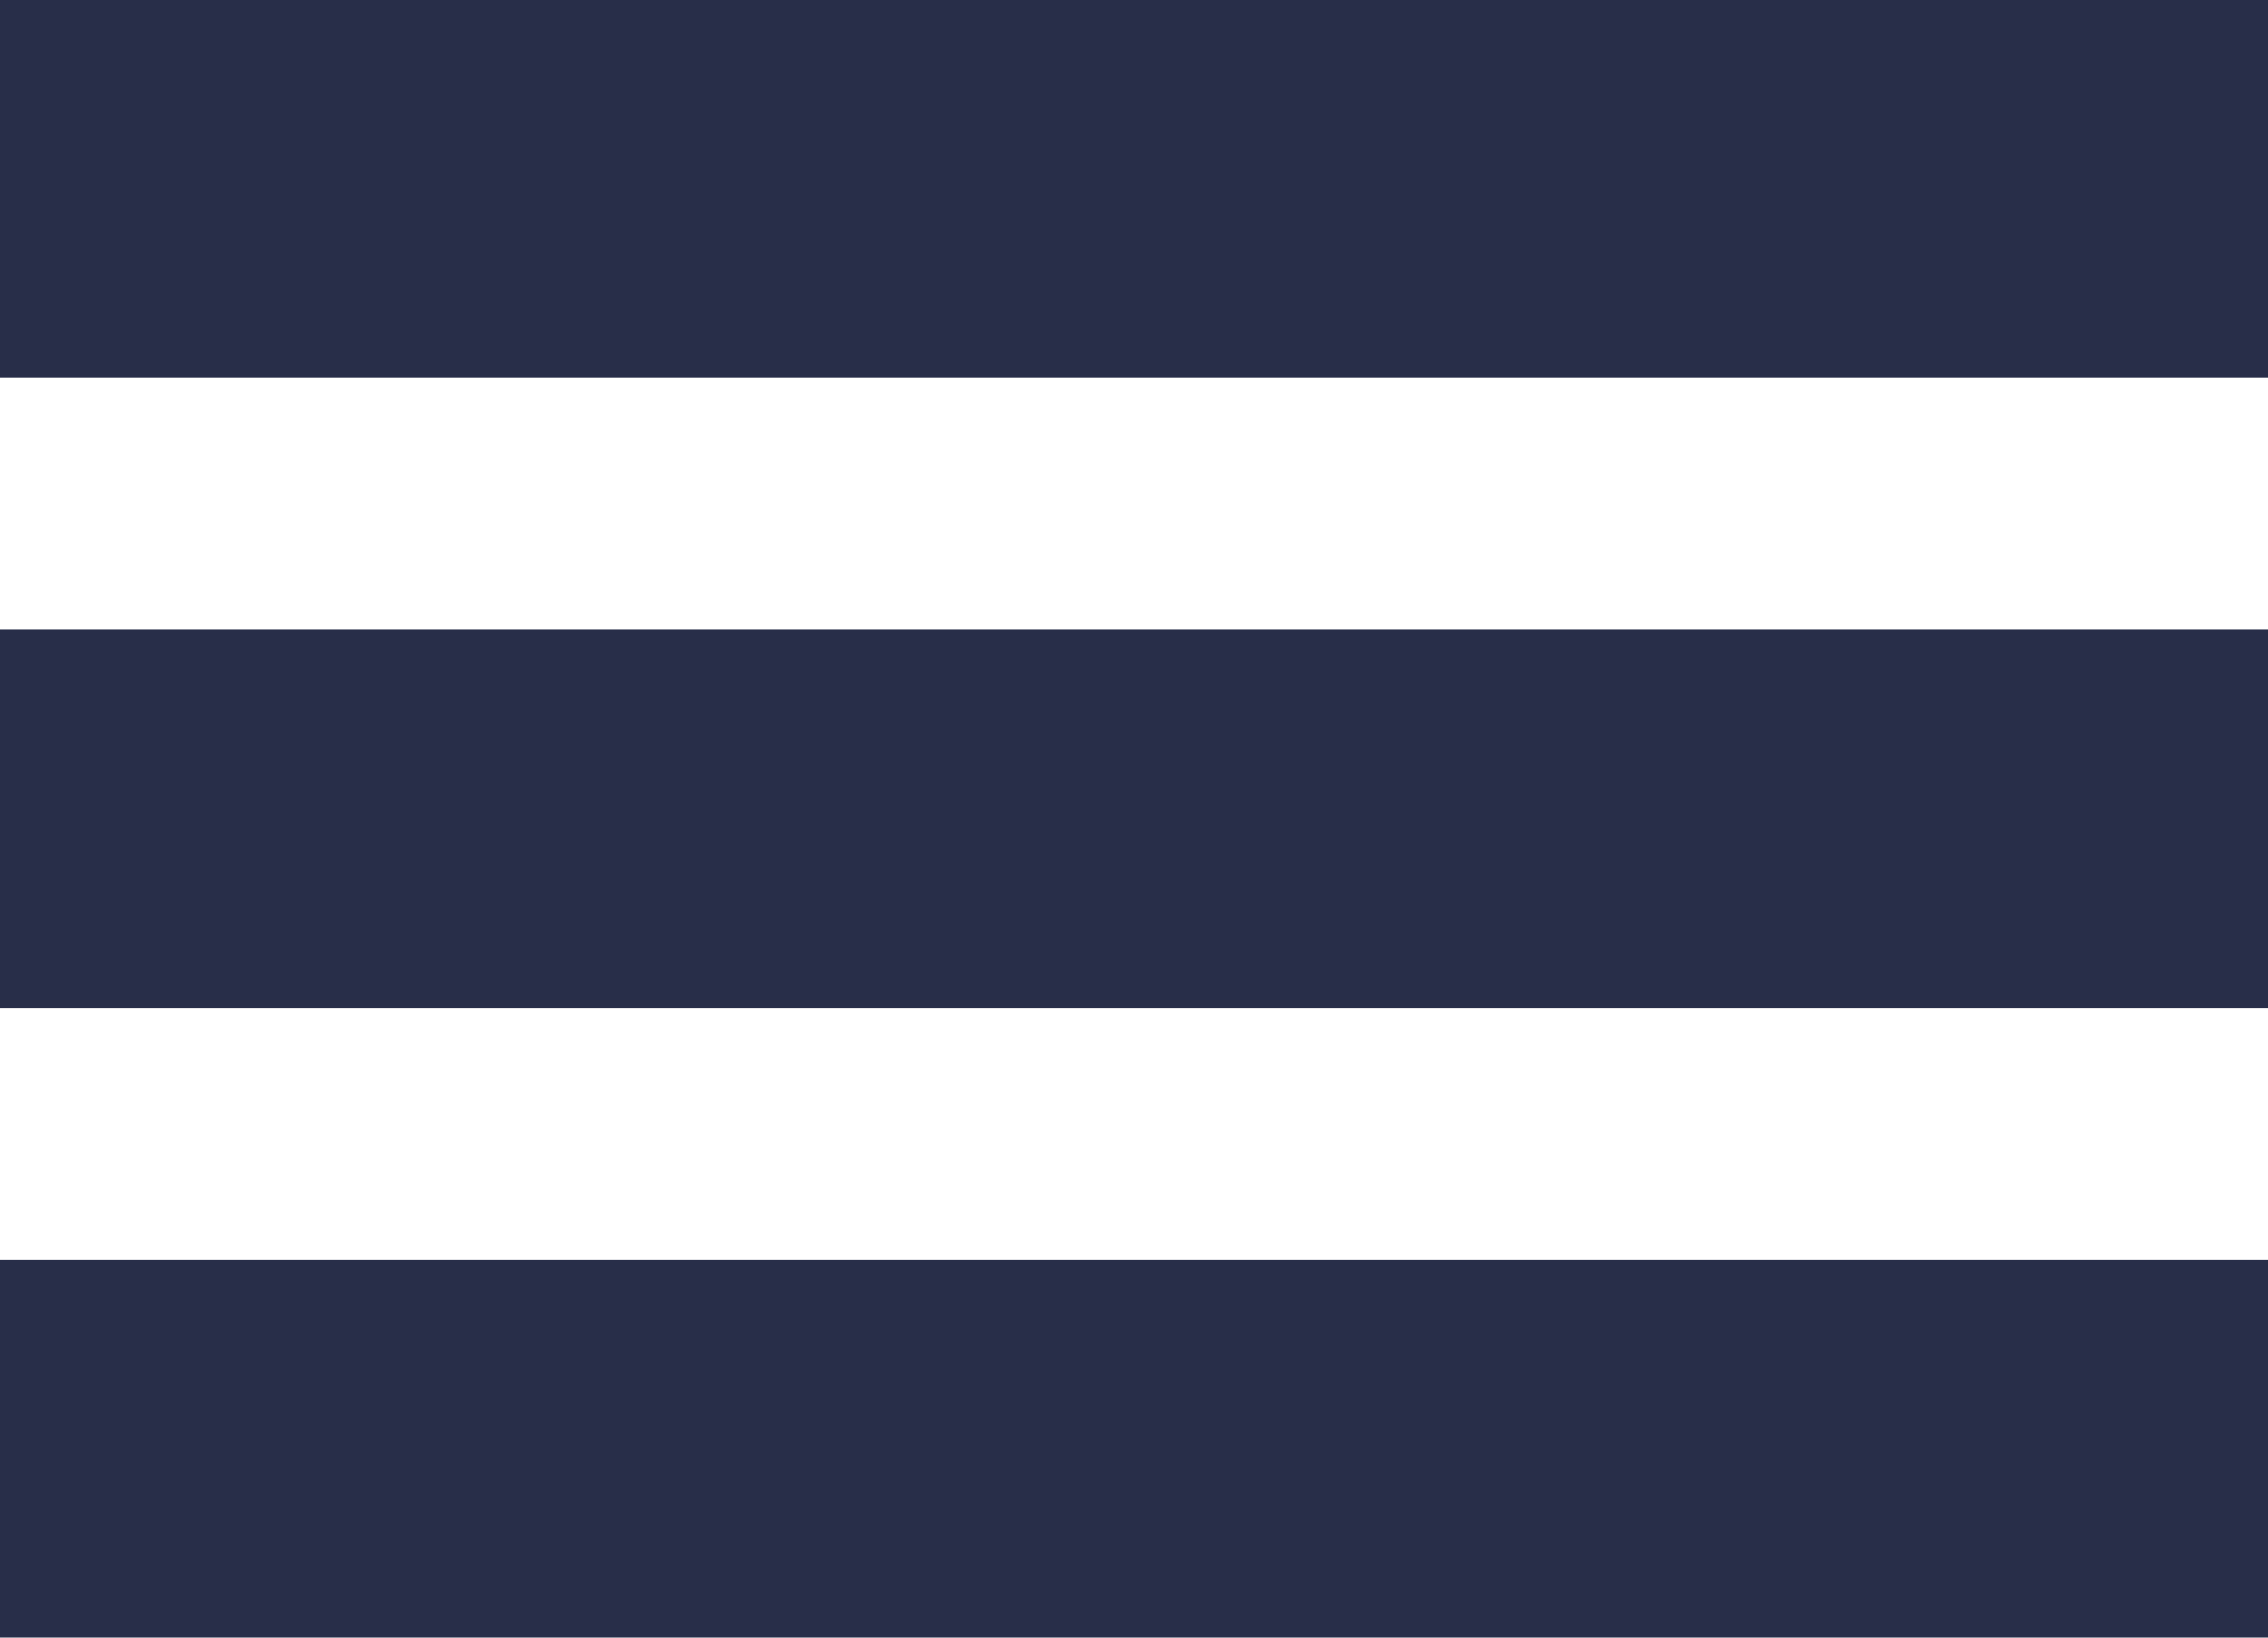 <svg xmlns="http://www.w3.org/2000/svg" width="18" height="13" viewBox="0 0 18 13">
  <g id="list-view-active" transform="translate(-1274 -197)">
    <rect id="Rectangle_497" data-name="Rectangle 497" width="18" height="3" transform="translate(1274 197)" fill="#282e49"/>
    <rect id="Rectangle_498" data-name="Rectangle 498" width="18" height="3" transform="translate(1274 202)" fill="#282e49"/>
    <rect id="Rectangle_499" data-name="Rectangle 499" width="18" height="3" transform="translate(1274 207)" fill="#282e49"/>
  </g>
</svg>

